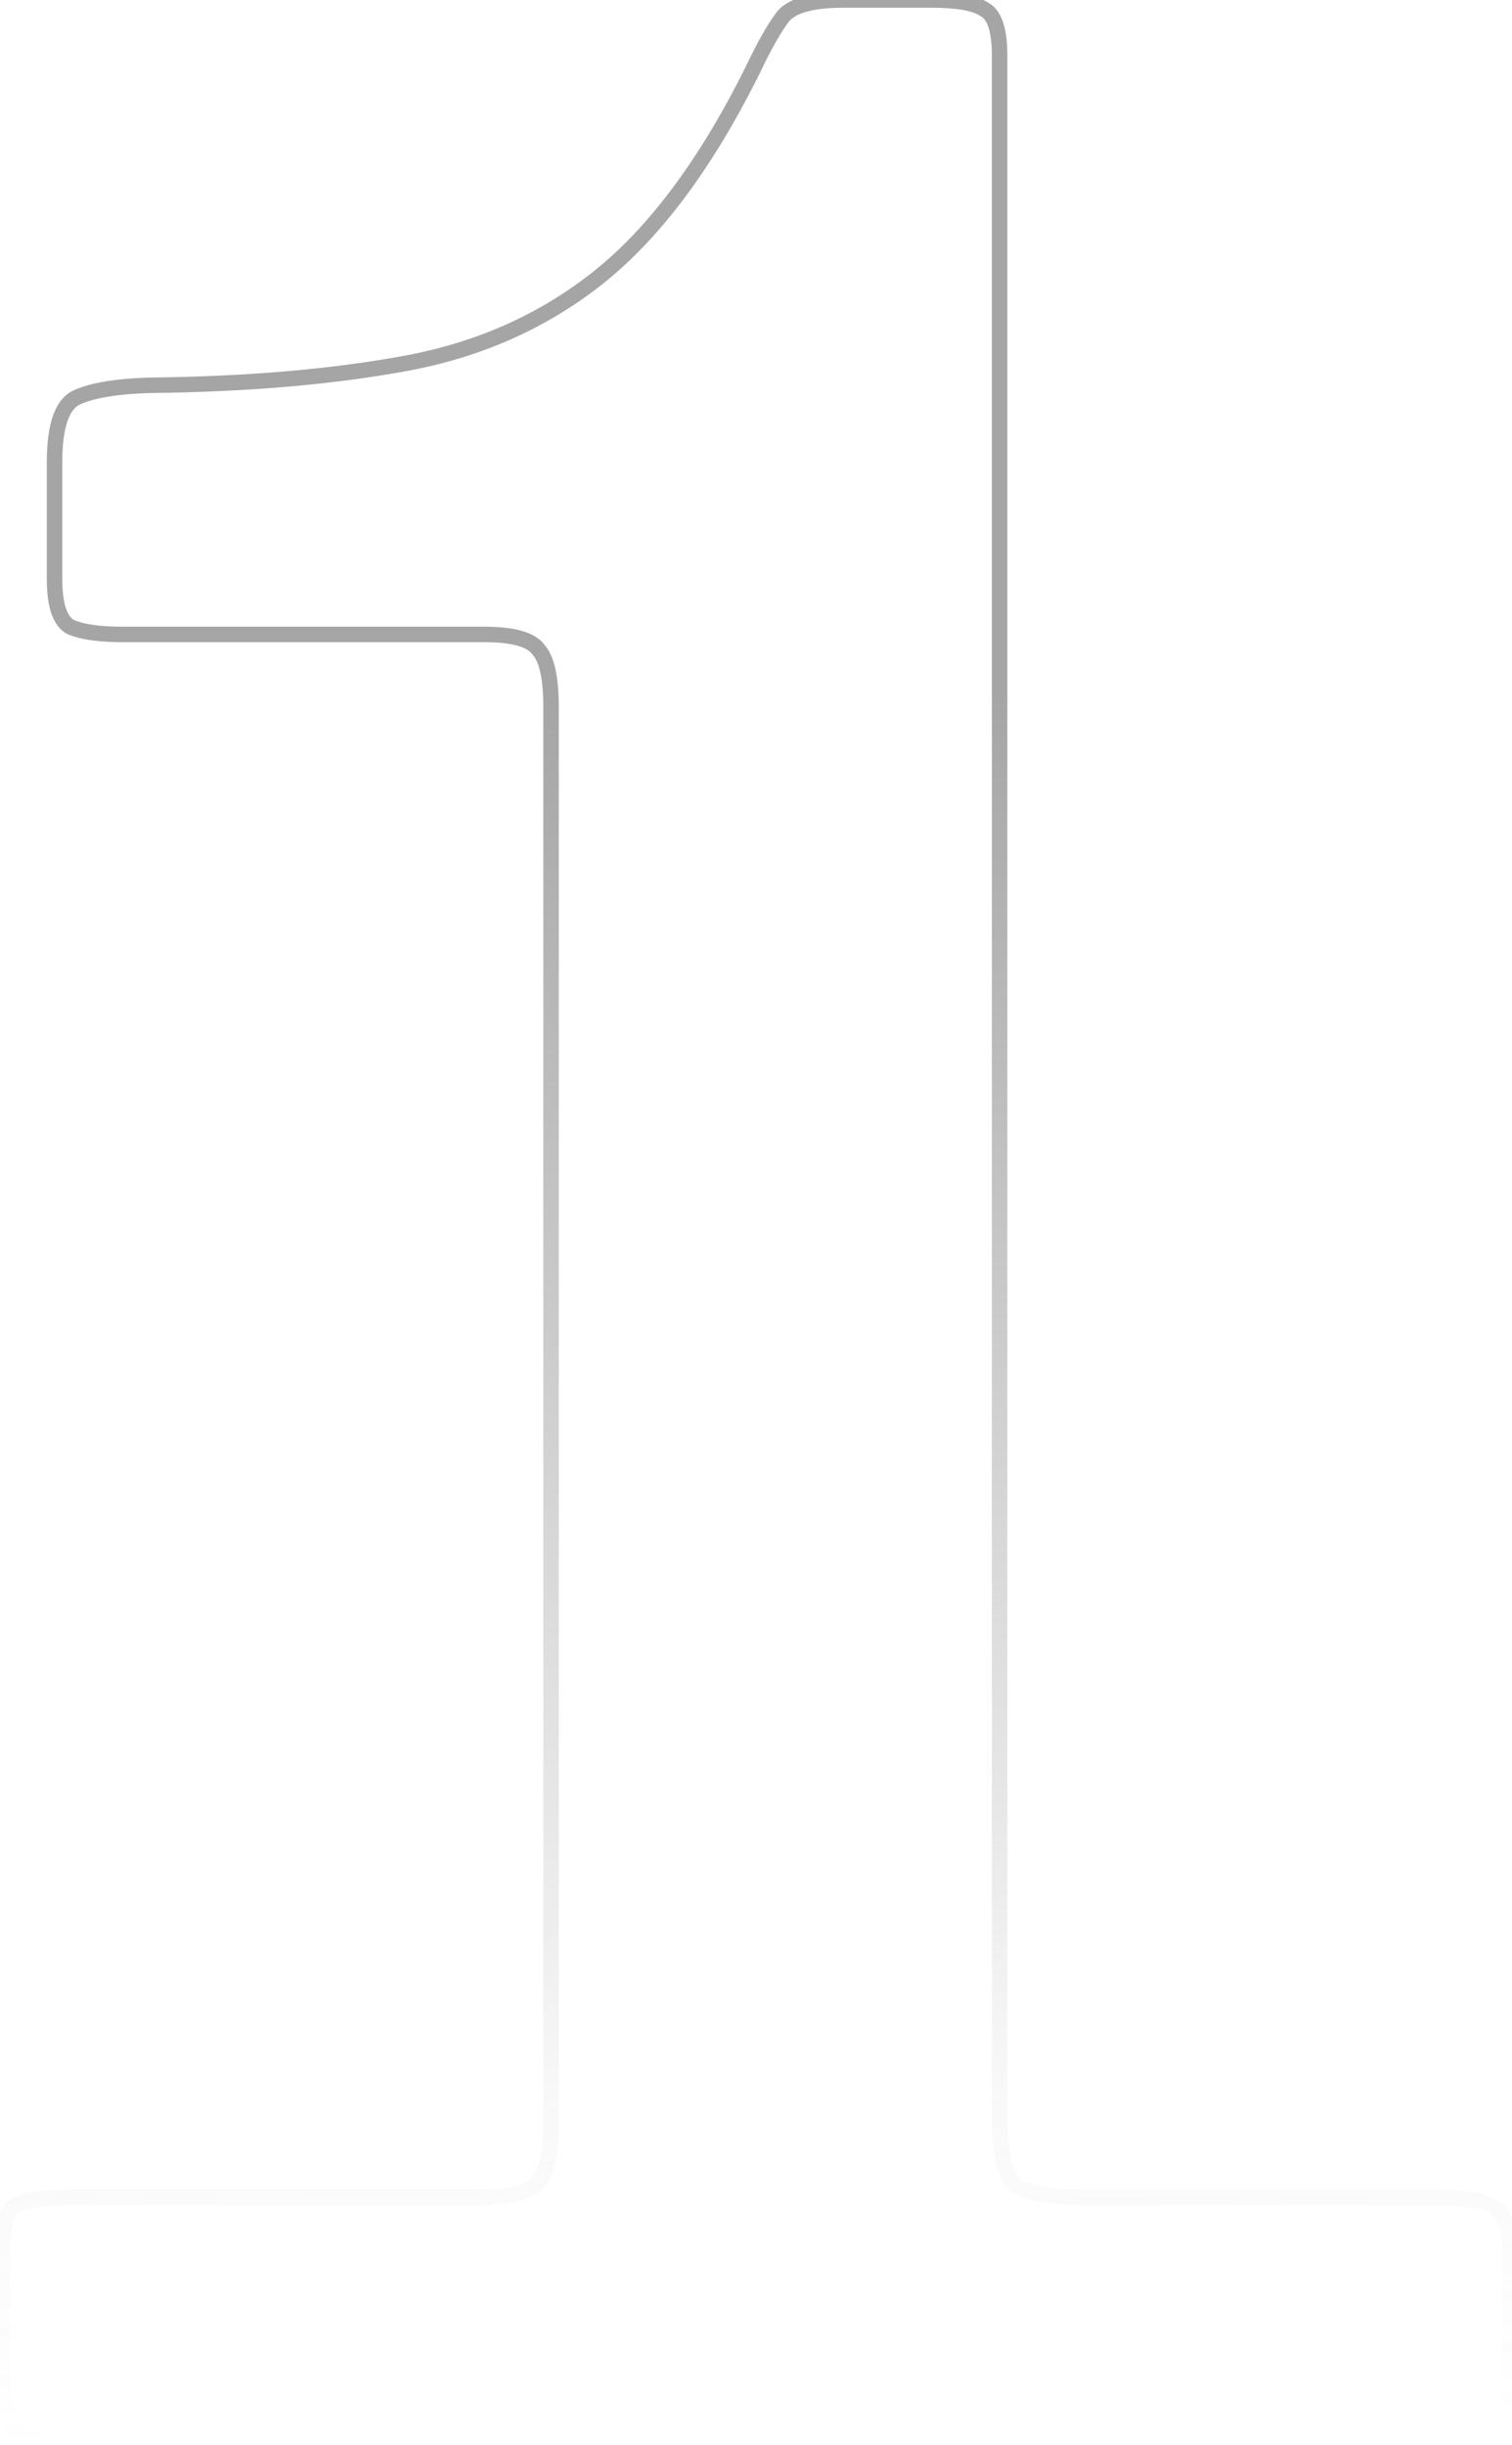 <svg width="391" height="632" viewBox="0 0 391 632" fill="none" xmlns="http://www.w3.org/2000/svg">
<path d="M3.7 628.4L2.205 629.729L2.244 629.773L2.286 629.814L3.7 628.4ZM388.1 628.4L389.764 629.509L389.791 629.47L389.815 629.429L388.1 628.4ZM385.3 570L384.582 571.867L384.582 571.867L385.3 570ZM262.5 564.8L261.162 566.287L261.239 566.356L261.324 566.417L262.5 564.8ZM254.5 2.4L253.391 4.064L253.494 4.133L253.606 4.189L254.5 2.4ZM202.1 4.8L203.717 5.976L203.741 5.943L203.764 5.909L202.1 4.8ZM194.9 17.6L196.693 18.486L196.699 18.473L196.706 18.46L194.9 17.6ZM154.9 71.6L156.146 73.165L156.149 73.162L154.9 71.6ZM104.5 94L104.145 92.032L104.14 92.033L104.5 94ZM38.5 99.6L38.479 97.6L38.458 97.6L38.438 97.601L38.5 99.6ZM19.7 102.8L18.854 100.988L18.83 100.999L18.806 101.011L19.7 102.8ZM18.1 162L17.071 163.715L17.169 163.774L17.272 163.821L18.1 162ZM139.3 168L137.662 169.147L137.728 169.242L137.805 169.329L139.3 168ZM138.9 564.4L137.486 562.986L137.444 563.027L137.405 563.071L138.9 564.4ZM4.1 570L3.206 568.211L3.167 568.231L3.129 568.252L4.1 570ZM-1.5 611.2C-1.5 615.797 -1.231 619.632 -0.666 622.666C-0.113 625.64 0.77 628.114 2.205 629.729L5.195 627.071C4.496 626.286 3.78 624.693 3.266 621.934C2.764 619.235 2.5 615.67 2.5 611.2H-1.5ZM2.286 629.814C3.888 631.416 6.335 632.424 9.281 633.056C12.271 633.696 16.026 634 20.5 634V630C16.174 630 12.729 629.704 10.119 629.144C7.465 628.576 5.912 627.784 5.114 626.986L2.286 629.814ZM20.5 634H373.7V630H20.5V634ZM373.7 634C377.776 634 381.16 633.697 383.785 633.04C386.35 632.399 388.549 631.333 389.764 629.509L386.436 627.291C386.051 627.867 385.05 628.601 382.815 629.16C380.64 629.703 377.624 630 373.7 630V634ZM389.815 629.429C390.818 627.757 391.466 625.413 391.879 622.59C392.298 619.726 392.5 616.188 392.5 612H388.5C388.5 616.079 388.302 619.407 387.921 622.01C387.534 624.654 386.982 626.376 386.385 627.371L389.815 629.429ZM392.5 612V582H388.5V612H392.5ZM392.5 582C392.5 575.213 390.754 569.955 386.018 568.133L384.582 571.867C386.779 572.712 388.5 575.453 388.5 582H392.5ZM386.018 568.133C382.229 566.676 377.286 566 371.3 566V570C377.047 570 381.438 570.657 384.582 571.867L386.018 568.133ZM371.3 566H282.5V570H371.3V566ZM282.5 566C277.356 566 273.205 565.735 270.016 565.225C266.77 564.706 264.753 563.965 263.676 563.183L261.324 566.417C263.18 567.768 265.964 568.628 269.384 569.175C272.862 569.731 277.244 570 282.5 570V566ZM263.838 563.313C262.974 562.536 262.091 560.904 261.454 557.975C260.83 555.104 260.5 551.262 260.5 546.4H256.5C256.5 551.405 256.837 555.563 257.546 558.825C258.242 562.029 259.359 564.664 261.162 566.287L263.838 563.313ZM260.5 546.4V14.4H256.5V546.4H260.5ZM260.5 14.4C260.5 10.961 260.16 8.054 259.397 5.768C258.633 3.475 257.37 1.599 255.394 0.611L253.606 4.189C254.297 4.535 255.033 5.325 255.603 7.032C256.174 8.745 256.5 11.172 256.5 14.4H260.5ZM255.609 0.736C254.083 -0.282 252.043 -0.947 249.648 -1.37C247.228 -1.797 244.303 -2 240.9 -2V2C244.164 2 246.839 2.197 248.952 2.57C251.091 2.947 252.517 3.482 253.391 4.064L255.609 0.736ZM240.9 -2H218.1V2H240.9V-2ZM218.1 -2C213.731 -2 210.05 -1.593 207.125 -0.716C204.208 0.16 201.855 1.562 200.436 3.691L203.764 5.909C204.479 4.838 205.859 3.84 208.275 3.116C210.684 2.393 213.936 2 218.1 2V-2ZM200.483 3.624C198.244 6.702 195.782 11.095 193.094 16.74L196.706 18.46C199.351 12.905 201.69 8.765 203.717 5.976L200.483 3.624ZM193.107 16.713C181.184 40.825 168.011 58.55 153.651 70.038L156.149 73.162C171.122 61.184 184.616 42.908 196.693 18.486L193.107 16.713ZM153.654 70.035C139.529 81.284 123.039 88.62 104.145 92.032L104.855 95.968C124.361 92.446 141.471 84.85 156.146 73.165L153.654 70.035ZM104.14 92.033C85.346 95.474 63.464 97.334 38.479 97.6L38.521 101.6C63.67 101.332 85.787 99.46 104.86 95.967L104.14 92.033ZM38.438 97.601C29.839 97.87 23.235 98.943 18.854 100.988L20.546 104.612C24.165 102.924 30.094 101.864 38.562 101.599L38.438 97.601ZM18.806 101.011C16.297 102.265 14.633 104.675 13.603 107.768C12.574 110.854 12.1 114.828 12.1 119.6H16.1C16.1 115.039 16.56 111.545 17.397 109.032C18.233 106.525 19.369 105.201 20.594 104.589L18.806 101.011ZM12.1 119.6V149.6H16.1V119.6H12.1ZM12.1 149.6C12.1 153.043 12.441 155.973 13.197 158.314C13.953 160.659 15.184 162.583 17.071 163.715L19.129 160.285C18.35 159.817 17.58 158.874 17.003 157.086C16.425 155.294 16.1 152.824 16.1 149.6H12.1ZM17.272 163.821C20.607 165.336 25.493 166 31.7 166V162C25.64 162 21.46 161.33 18.928 160.179L17.272 163.821ZM31.7 166H125.3V162H31.7V166ZM125.3 166C128.936 166 131.765 166.327 133.851 166.923C135.951 167.523 137.093 168.335 137.662 169.147L140.938 166.853C139.64 164.998 137.516 163.81 134.949 163.077C132.369 162.34 129.131 162 125.3 162V166ZM137.805 169.329C138.548 170.165 139.247 171.618 139.745 173.923C140.238 176.202 140.5 179.148 140.5 182.8H144.5C144.5 178.985 144.229 175.732 143.655 173.077C143.086 170.449 142.185 168.235 140.795 166.671L137.805 169.329ZM140.5 182.8V548.8H144.5V182.8H140.5ZM140.5 548.8C140.5 552.716 140.205 555.851 139.651 558.25C139.091 560.676 138.31 562.162 137.486 562.986L140.314 565.814C141.89 564.238 142.909 561.924 143.549 559.15C144.195 556.349 144.5 552.884 144.5 548.8H140.5ZM137.405 563.071C136.752 563.806 135.377 564.583 132.861 565.149C130.395 565.704 127.091 566 122.9 566V570C127.242 570 130.872 569.696 133.739 569.051C136.557 568.417 138.915 567.394 140.395 565.729L137.405 563.071ZM122.9 566H18.9V570H122.9V566ZM18.9 566C15.246 566 12.117 566.169 9.532 566.518C6.973 566.864 4.824 567.402 3.206 568.211L4.994 571.789C6.043 571.265 7.694 570.803 10.068 570.482C12.416 570.165 15.354 570 18.9 570V566ZM3.129 568.252C1.245 569.298 0.134 571.315 -0.525 573.659C-1.196 576.043 -1.5 579.116 -1.5 582.8H2.5C2.5 579.284 2.796 576.624 3.325 574.741C3.866 572.819 4.555 572.035 5.071 571.748L3.129 568.252ZM-1.5 582.8V611.2H2.5V582.8H-1.5Z" fill="url(#paint0_linear_102_3)"/>
<defs>
<linearGradient id="paint0_linear_102_3" x1="191.5" y1="156.489" x2="202.25" y2="629.273" gradientUnits="userSpaceOnUse">
<stop offset="0.052" stop-color="#838383" stop-opacity="0.72"/>
<stop offset="0.818" stop-color="#838383" stop-opacity="0.05"/>
<stop offset="1" stop-color="#838383" stop-opacity="0"/>
</linearGradient>
</defs>
</svg>
